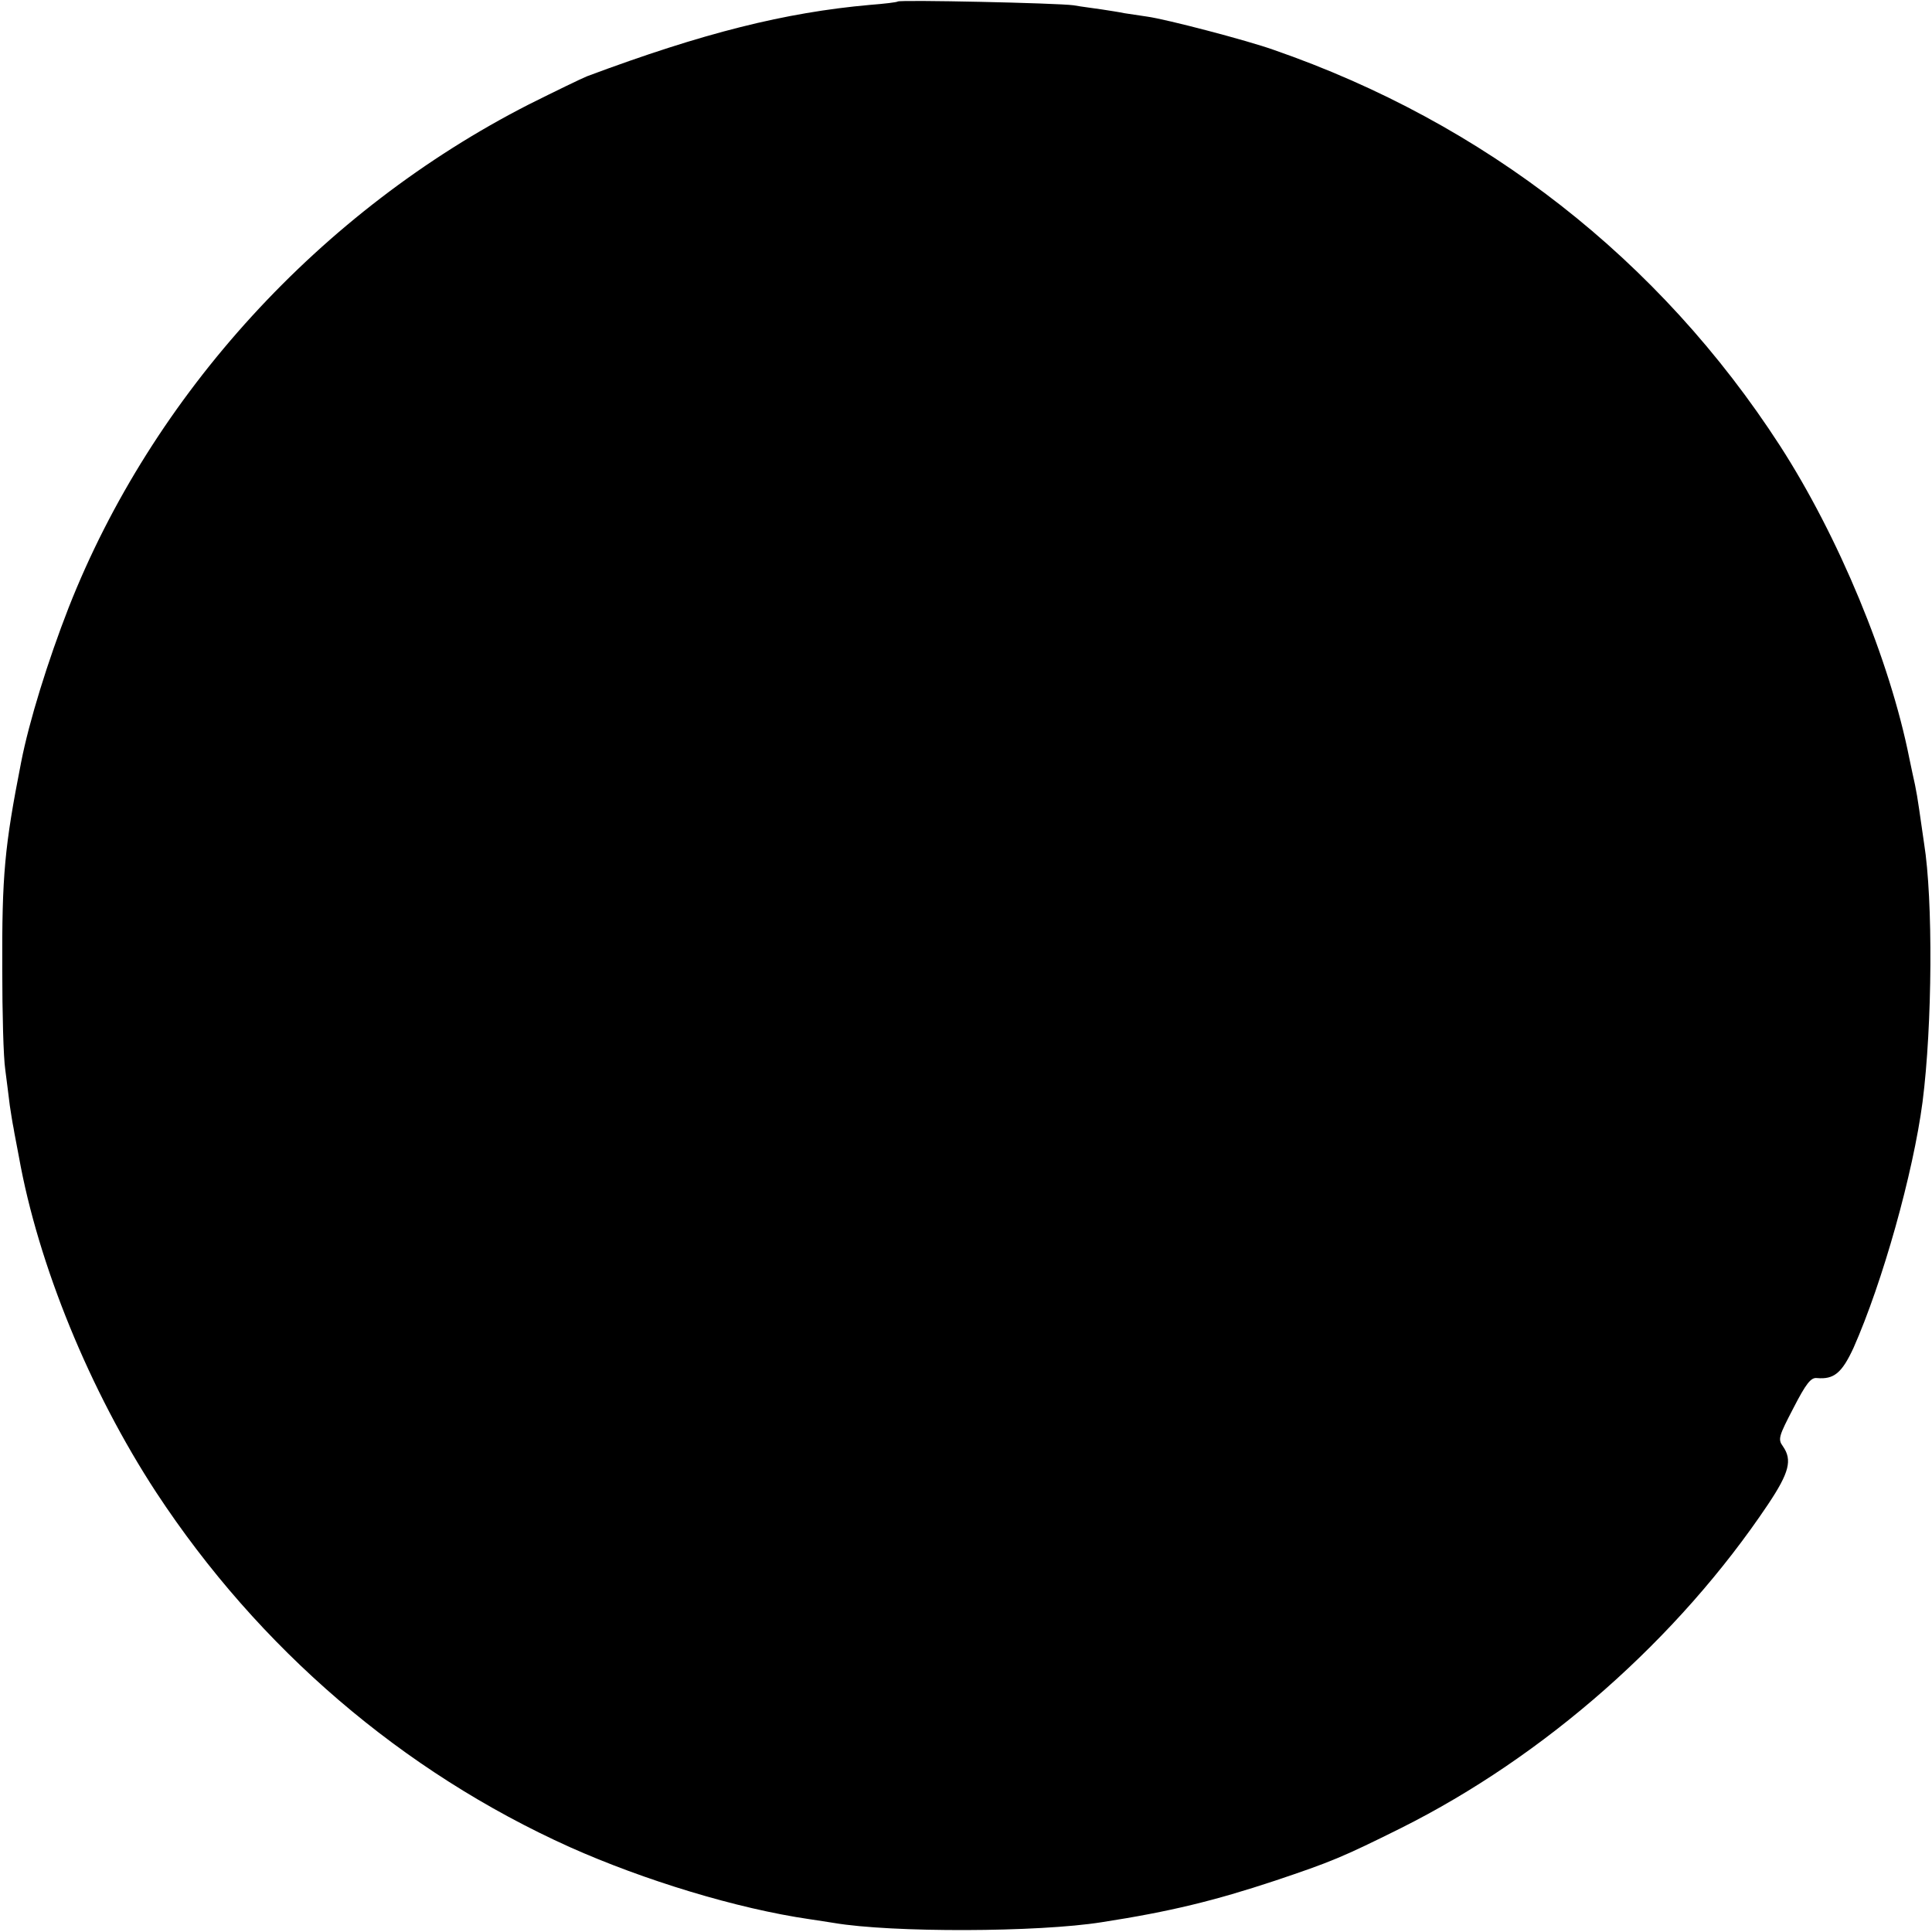 <?xml version="1.0" standalone="no"?>
<!DOCTYPE svg PUBLIC "-//W3C//DTD SVG 20010904//EN"
 "http://www.w3.org/TR/2001/REC-SVG-20010904/DTD/svg10.dtd">
<svg version="1.0" xmlns="http://www.w3.org/2000/svg"
 width="512pt" height="512pt" viewBox="0 0 512 512"
 preserveAspectRatio="xMidYMid meet">
<g transform="translate(0,512) scale(0.1,-0.1)"
fill="#000000" stroke="none">
<path d="M2379 5116 c-2 -2 -35 -6 -74 -9 -224 -20 -441 -74 -749 -189 -15 -6
-85 -40 -155 -75 -552 -282 -997 -769 -1219 -1333 -55 -141 -105 -302 -126
-410 -44 -224 -51 -299 -50 -550 0 -113 3 -232 8 -265 4 -33 10 -76 12 -95 3
-19 7 -46 10 -60 2 -14 9 -47 14 -75 51 -286 188 -621 364 -890 272 -414 652
-740 1096 -940 197 -88 443 -163 635 -191 22 -3 51 -8 65 -10 153 -26 541 -25
710 2 181 28 299 57 459 110 149 50 178 62 333 139 382 191 735 502 974 859
56 84 64 117 39 153 -14 19 -11 27 28 102 33 64 46 81 62 79 45 -4 66 13 97
80 77 174 158 462 183 652 26 203 28 536 4 685 -4 28 -10 68 -13 90 -3 22 -8
51 -11 65 -3 14 -10 45 -15 70 -52 262 -188 589 -343 829 -319 493 -782 855
-1342 1049 -70 25 -284 81 -335 88 -19 3 -46 7 -60 9 -14 3 -41 7 -60 10 -19
3 -53 7 -75 11 -44 6 -460 15 -466 10z"/>
</g>
</svg>
